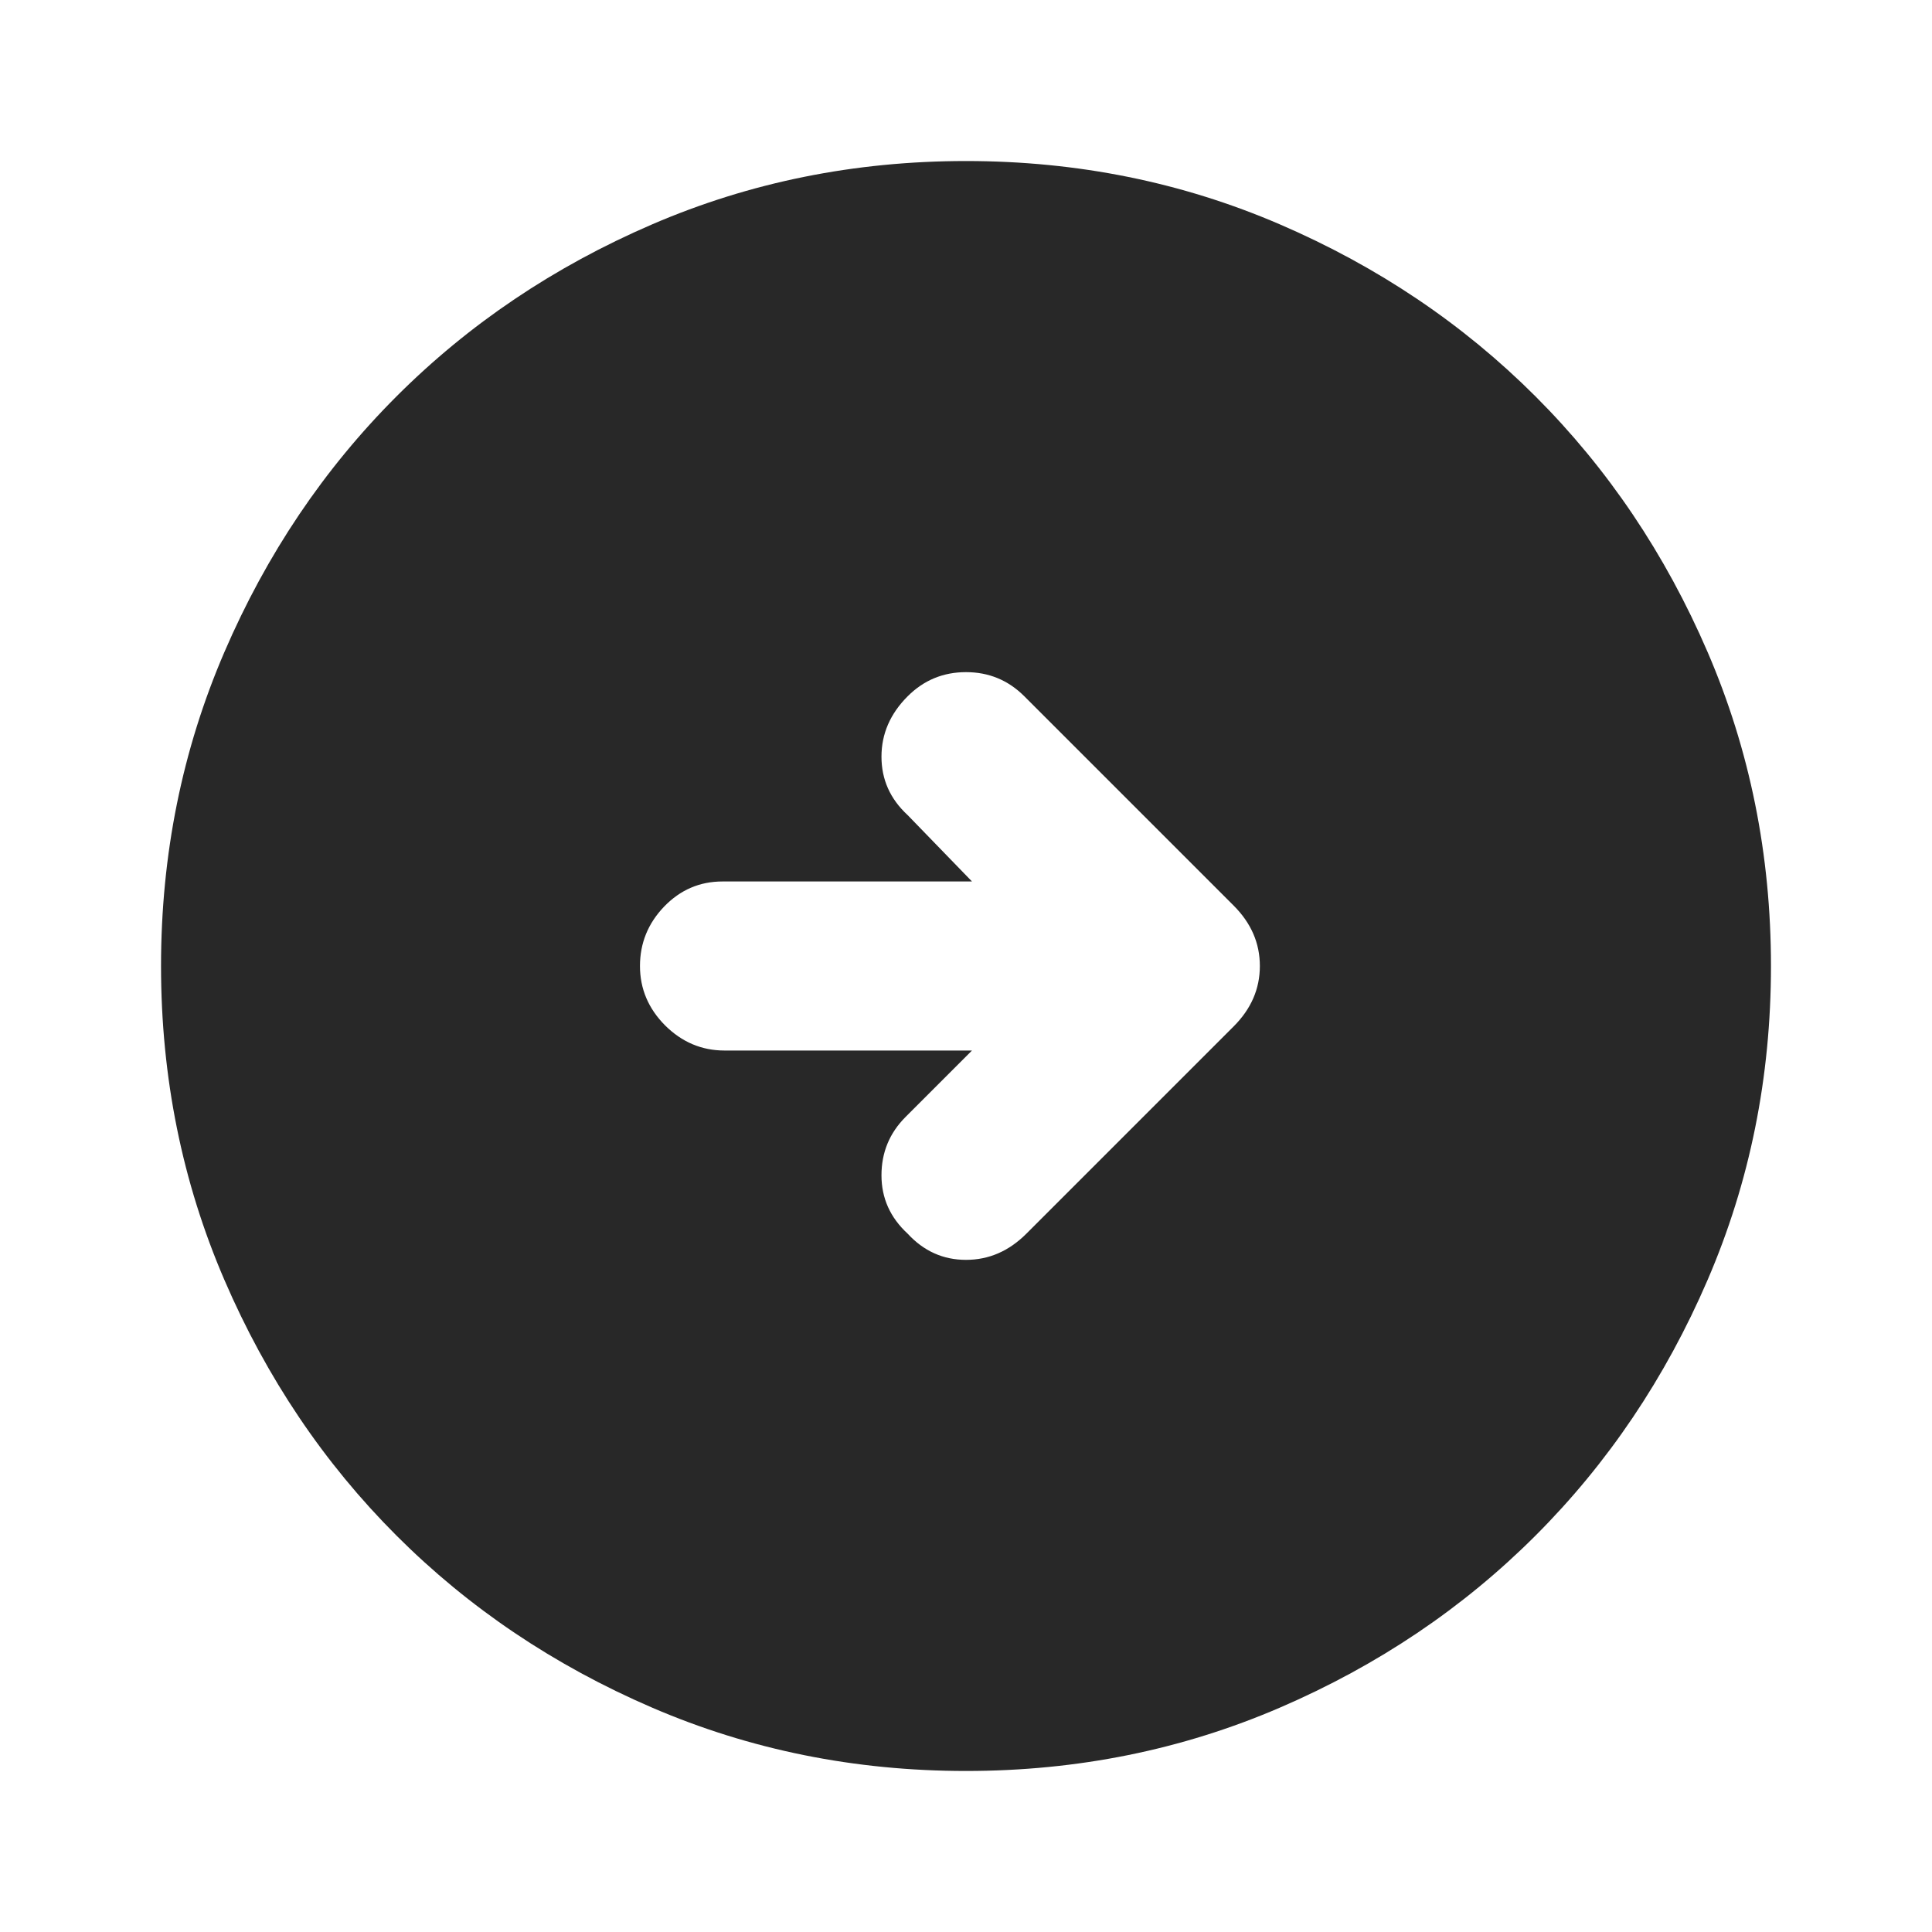 <svg width="20" height="20" viewBox="0 0 20 20" fill="none" xmlns="http://www.w3.org/2000/svg">
<path d="M10.625 12.771L12.771 10.625C12.952 10.444 13.042 10.236 13.042 10C13.042 9.764 12.952 9.556 12.771 9.375L10.604 7.208C10.437 7.041 10.236 6.958 10 6.958C9.764 6.958 9.563 7.041 9.396 7.208C9.215 7.389 9.125 7.597 9.125 7.833C9.125 8.07 9.215 8.271 9.396 8.438L10.062 9.125H7.479C7.243 9.125 7.042 9.212 6.875 9.385C6.708 9.559 6.625 9.764 6.625 10C6.625 10.236 6.712 10.441 6.885 10.615C7.059 10.788 7.264 10.875 7.5 10.875H10.062L9.375 11.562C9.208 11.729 9.125 11.93 9.125 12.167C9.125 12.403 9.215 12.604 9.396 12.771C9.563 12.952 9.764 13.042 10 13.042C10.236 13.042 10.444 12.952 10.625 12.771ZM10 18.333C8.847 18.333 7.764 18.114 6.75 17.677C5.736 17.24 4.854 16.646 4.104 15.896C3.354 15.146 2.76 14.264 2.323 13.25C1.886 12.236 1.667 11.153 1.667 10C1.667 8.847 1.886 7.764 2.323 6.75C2.76 5.736 3.354 4.854 4.104 4.104C4.854 3.354 5.736 2.76 6.75 2.323C7.764 1.886 8.847 1.667 10 1.667C11.153 1.667 12.236 1.886 13.25 2.323C14.264 2.76 15.146 3.354 15.896 4.104C16.646 4.854 17.24 5.736 17.677 6.75C18.114 7.764 18.333 8.847 18.333 10C18.333 11.153 18.114 12.236 17.677 13.25C17.24 14.264 16.646 15.146 15.896 15.896C15.146 16.646 14.264 17.24 13.25 17.677C12.236 18.114 11.153 18.333 10 18.333Z" fill="#282828"/>
</svg>
